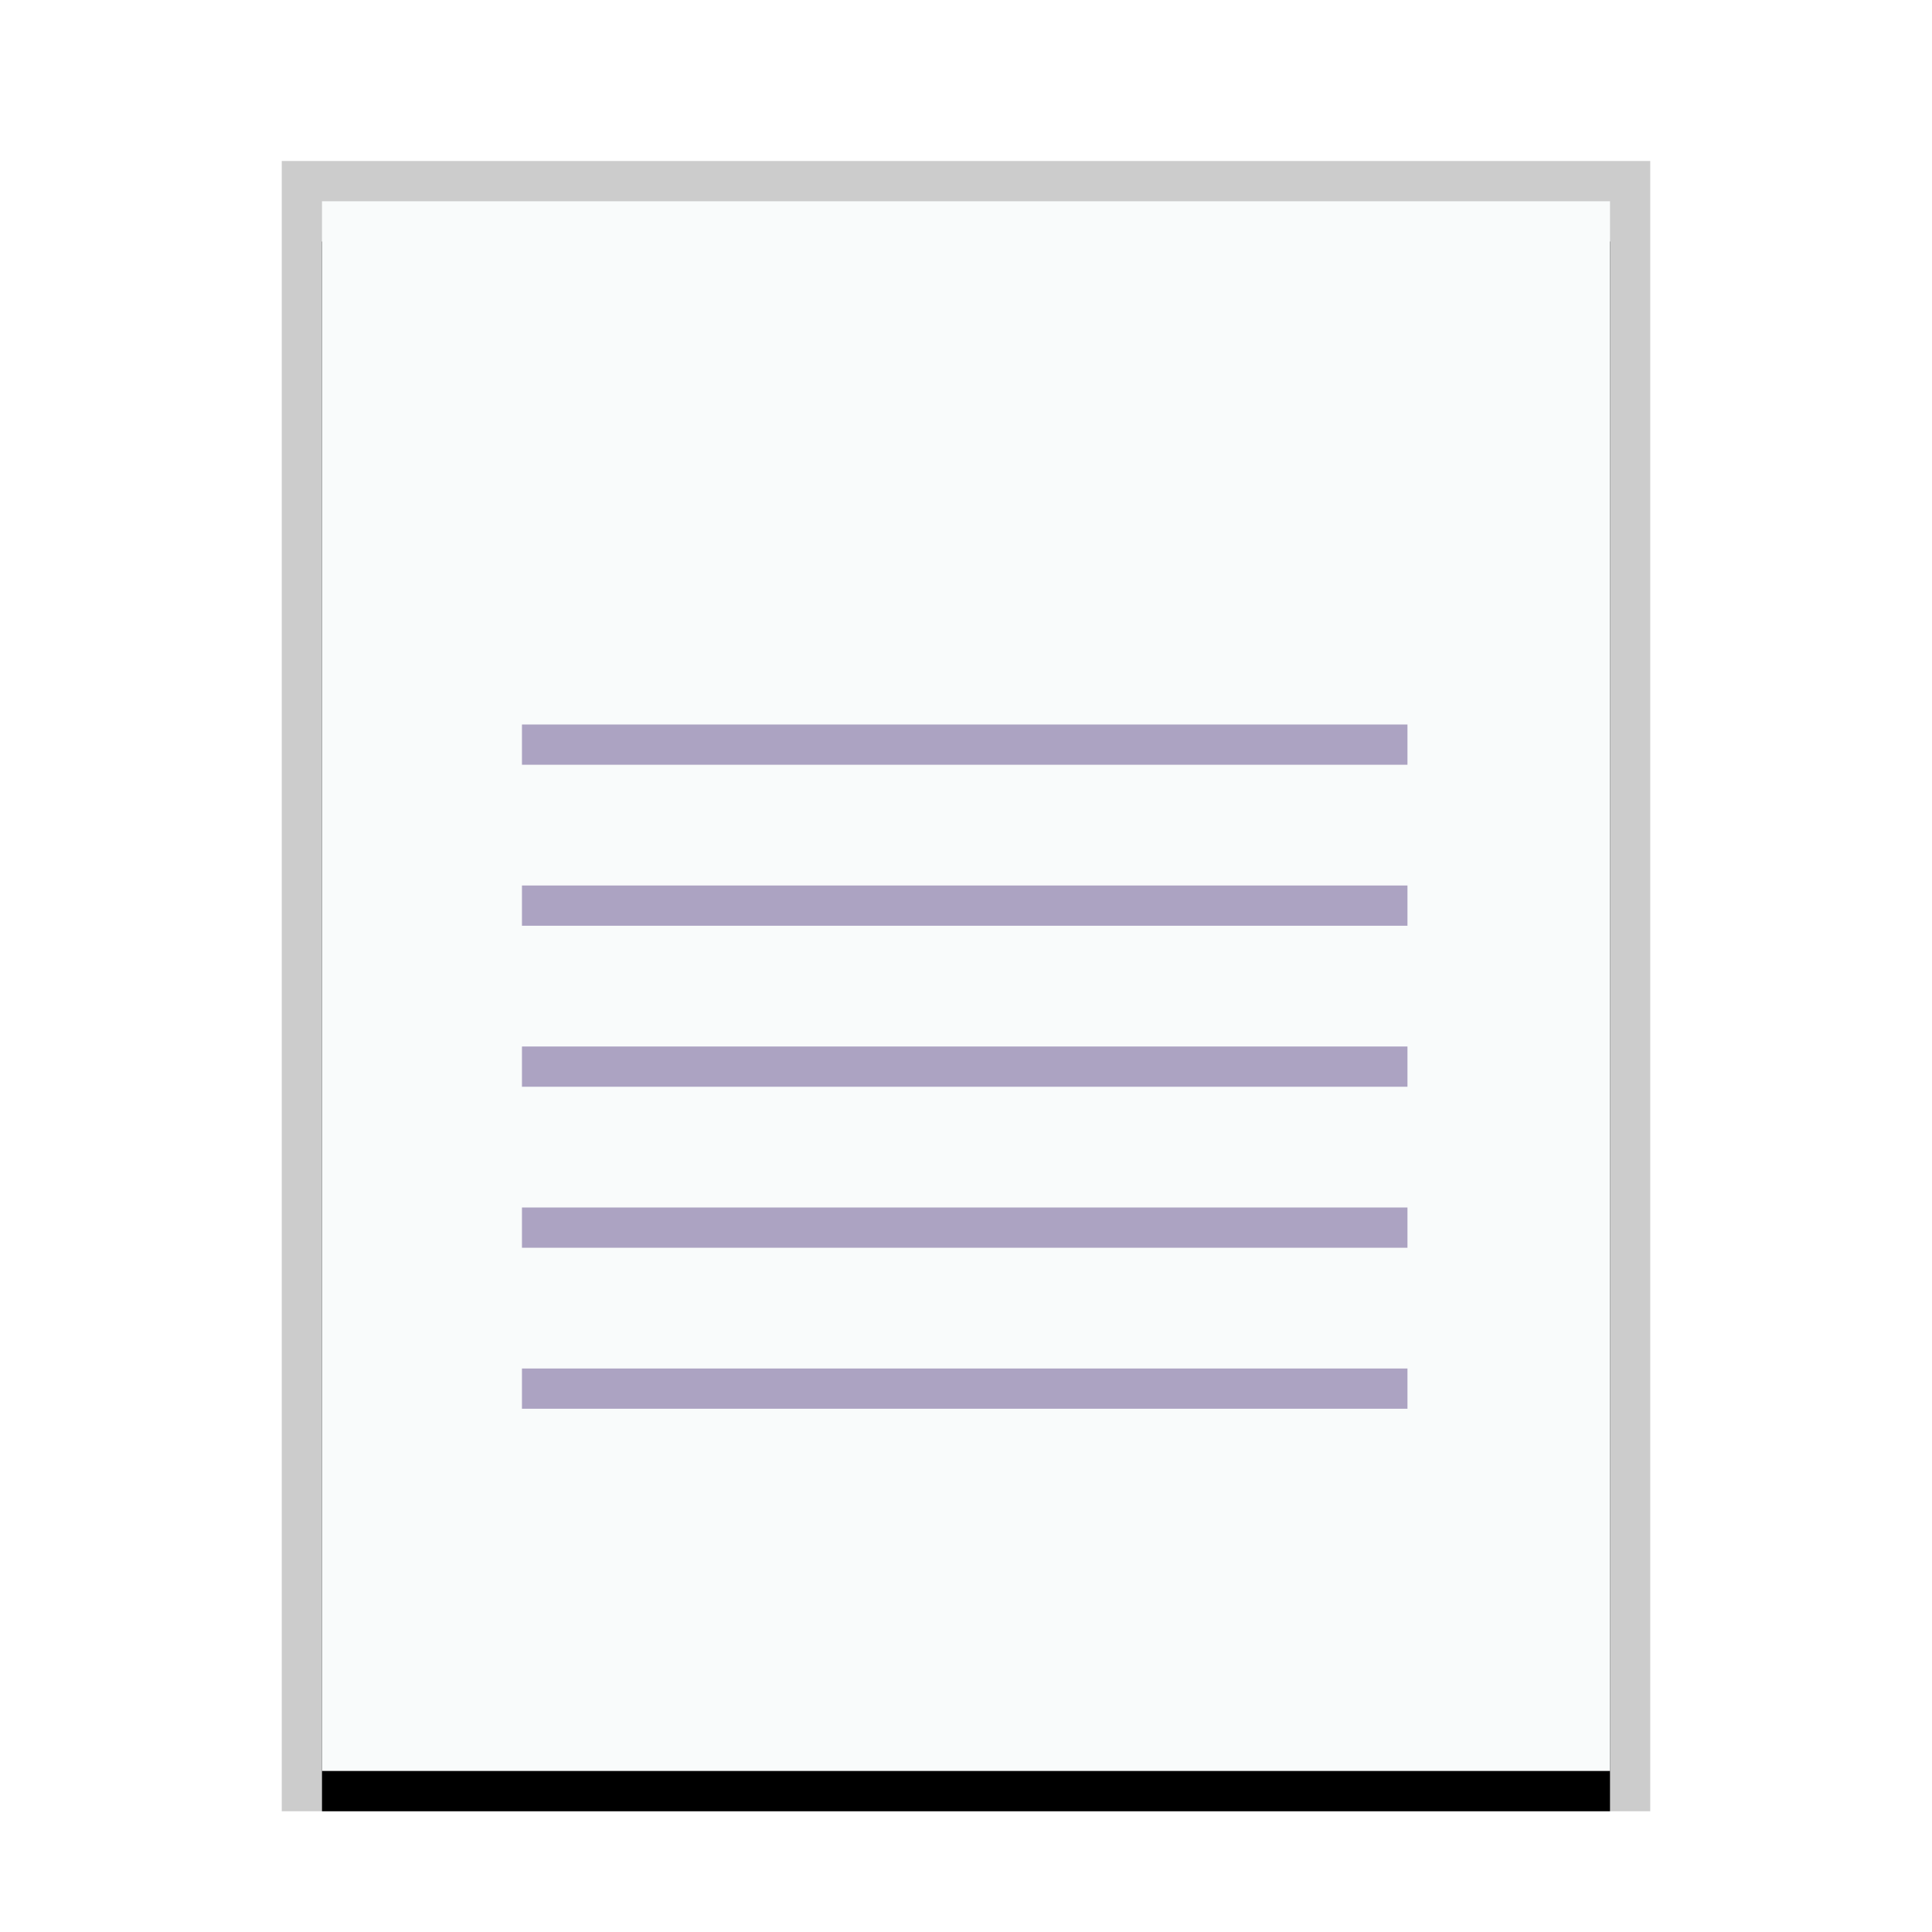 <svg xmlns="http://www.w3.org/2000/svg" xmlns:xlink="http://www.w3.org/1999/xlink" width="48" height="48" viewBox="0 0 48 48">
  <defs>
    <rect id="text-plain-b" width="32" height="39" x="1" y="1"/>
    <filter id="text-plain-a" width="112.5%" height="110.3%" x="-6.2%" y="-2.6%" filterUnits="objectBoundingBox">
      <feOffset dy="1" in="SourceAlpha" result="shadowOffsetOuter1"/>
      <feGaussianBlur in="shadowOffsetOuter1" result="shadowBlurOuter1" stdDeviation=".5"/>
      <feColorMatrix in="shadowBlurOuter1" values="0 0 0 0 0   0 0 0 0 0   0 0 0 0 0  0 0 0 0.2 0"/>
    </filter>
  </defs>
  <g fill="none" fill-rule="evenodd">
    <g transform="translate(7 4)">
      <use fill="#000" filter="url(#text-plain-a)" xlink:href="#text-plain-b"/>
      <use fill="#F9FBFB" xlink:href="#text-plain-b"/>
      <path fill="#000" fill-opacity=".2" fill-rule="nonzero" d="M34,0 L0,0 L0,41 L34,41 L34,0 Z M33,1 L33,40 L1,40 L1,1 L33,1 Z"/>
    </g>
    <path fill="#ACA3C2" d="M12.968,18 L34.968,18 L34.968,19 L12.968,19 L12.968,18 L12.968,18 Z M12.968,22 L34.968,22 L34.968,23 L12.968,23 L12.968,22 L12.968,22 Z M12.968,26 L34.968,26 L34.968,27 L12.968,27 L12.968,26 L12.968,26 Z M12.968,30 L34.968,30 L34.968,31 L12.968,31 L12.968,30 L12.968,30 Z M12.968,34 L34.968,34 L34.968,35 L12.968,35 L12.968,34 L12.968,34 Z"/>
  </g>
</svg>
